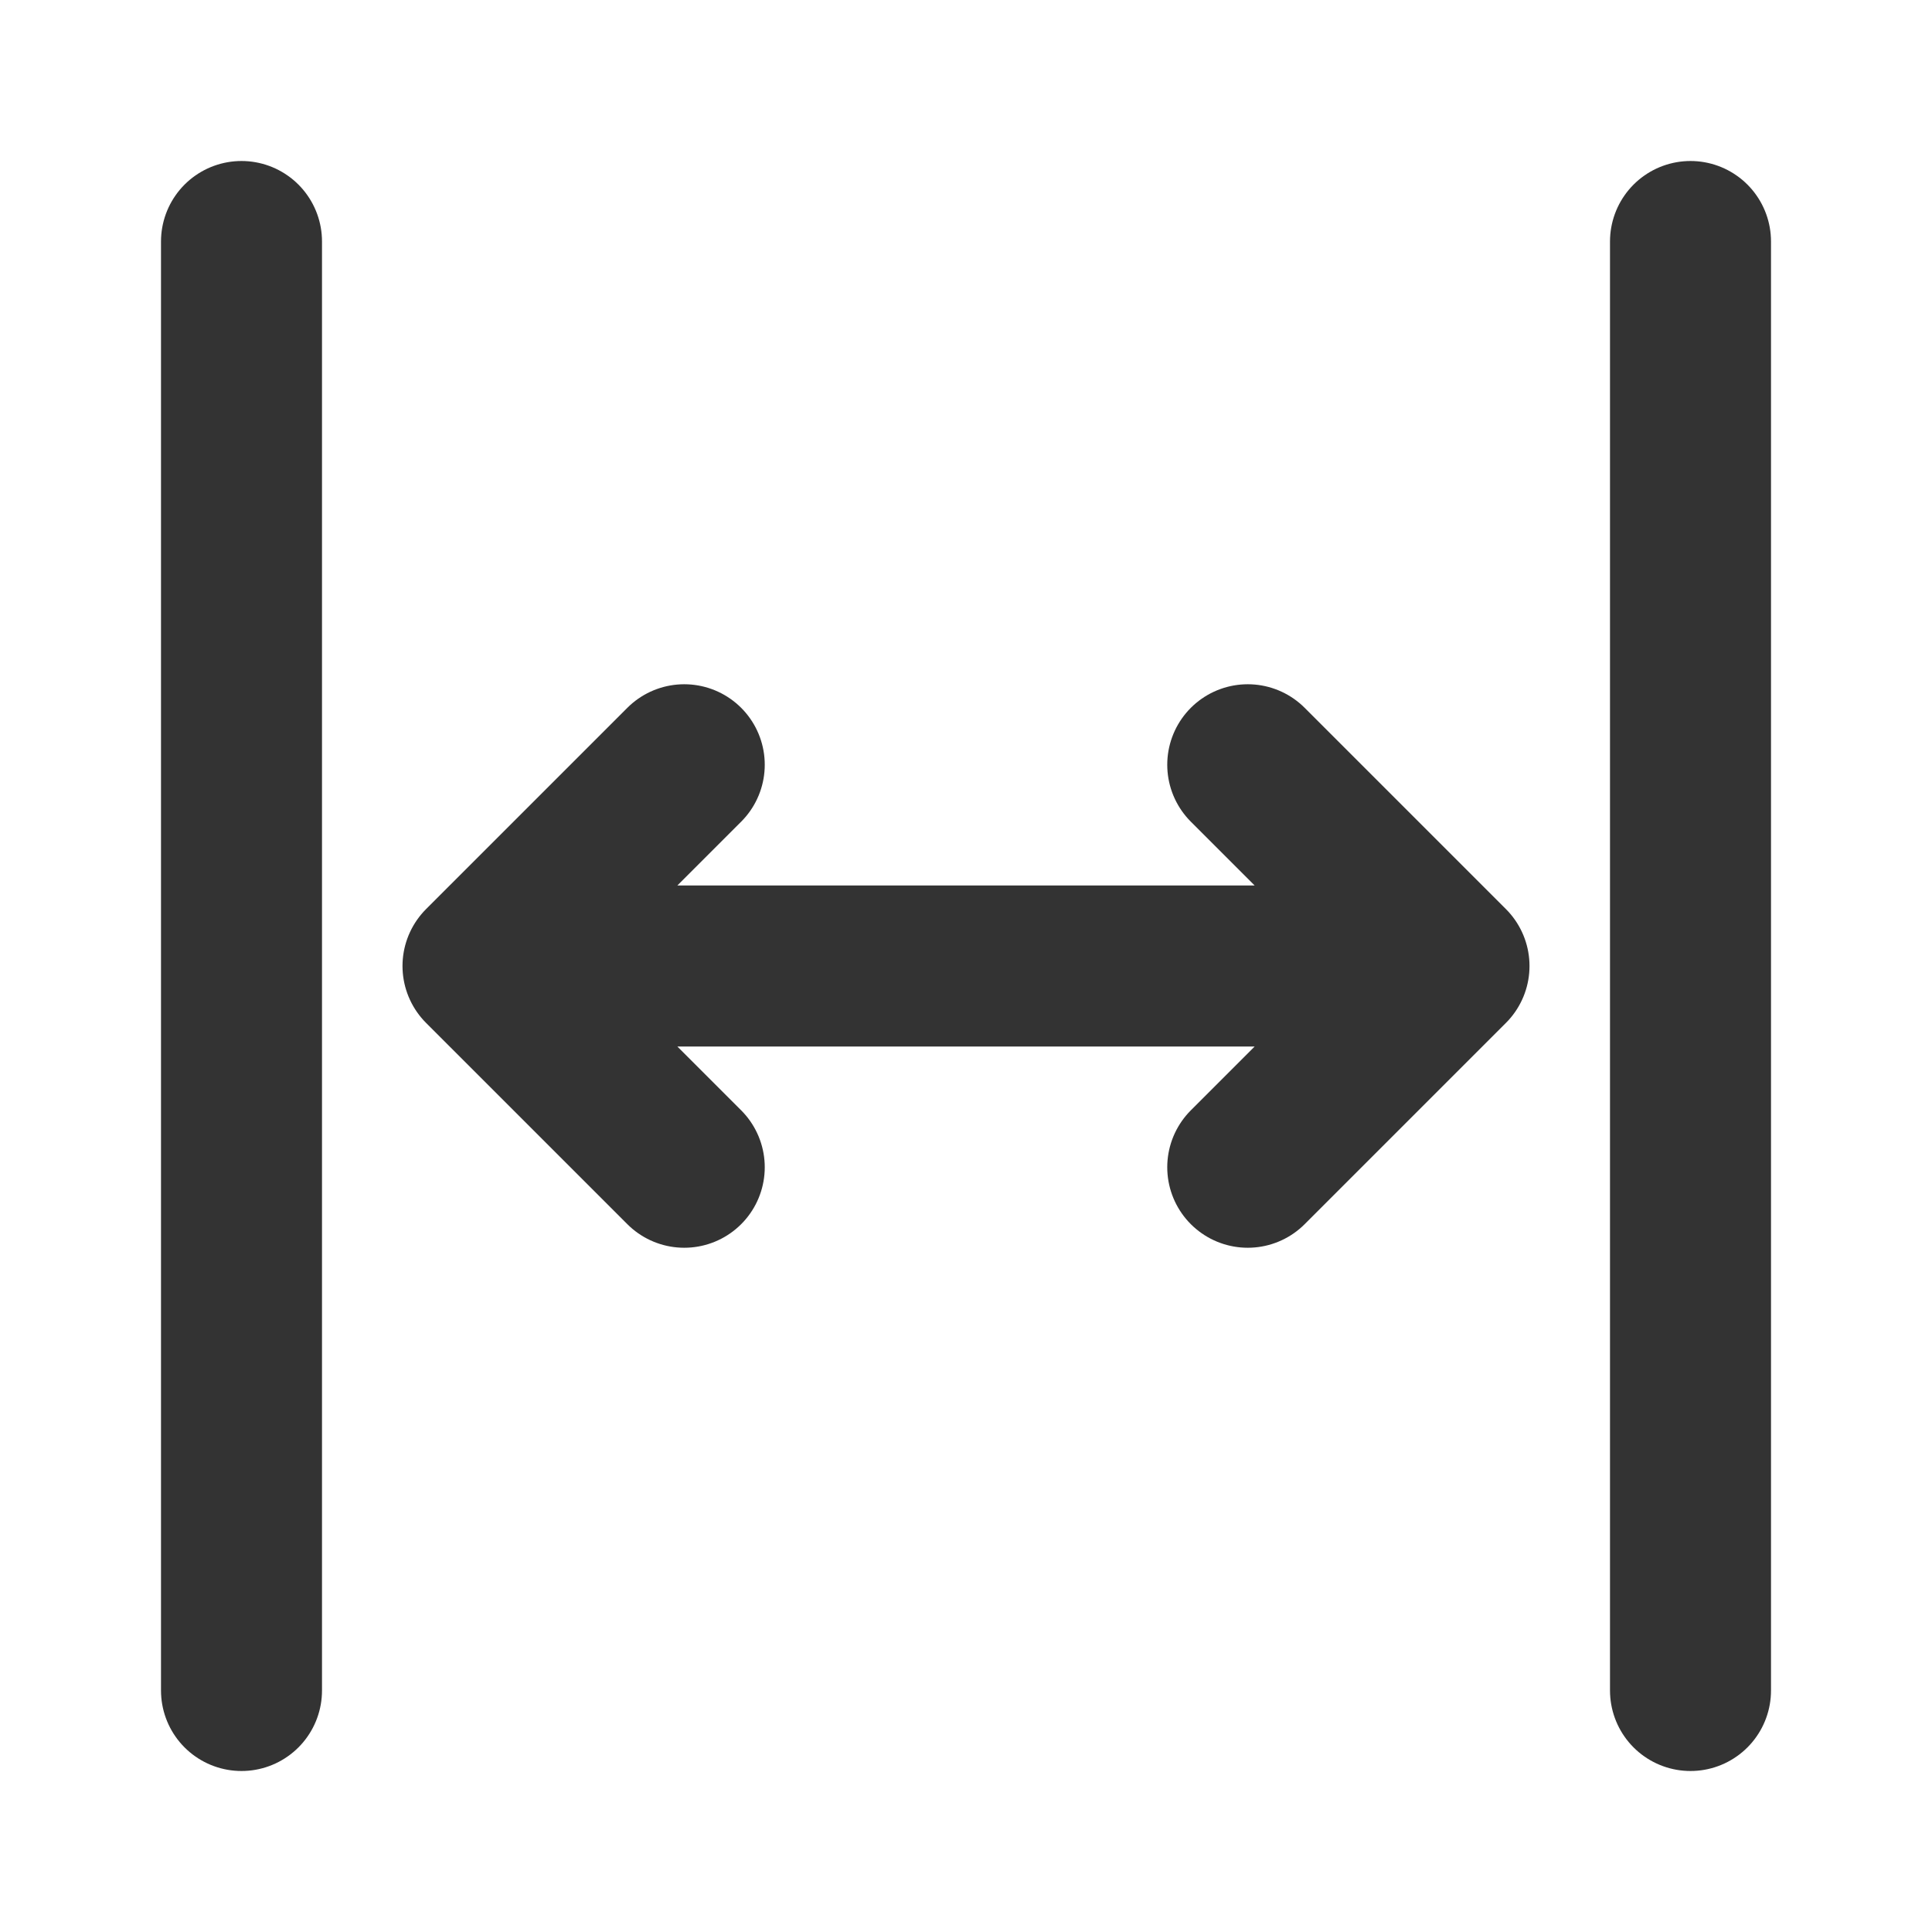 <svg width="24" height="24" viewBox="0 0 24 24" fill="none" xmlns="http://www.w3.org/2000/svg">
<path d="M21 3V21M8.5 9.5L6 12M6 12L8.5 14.5M6 12H18M18 12L15.5 9.5M18 12L15.5 14.5M3 3V21" stroke="#333333" stroke-width="2" stroke-linecap="round" stroke-linejoin="round"/>
</svg>
